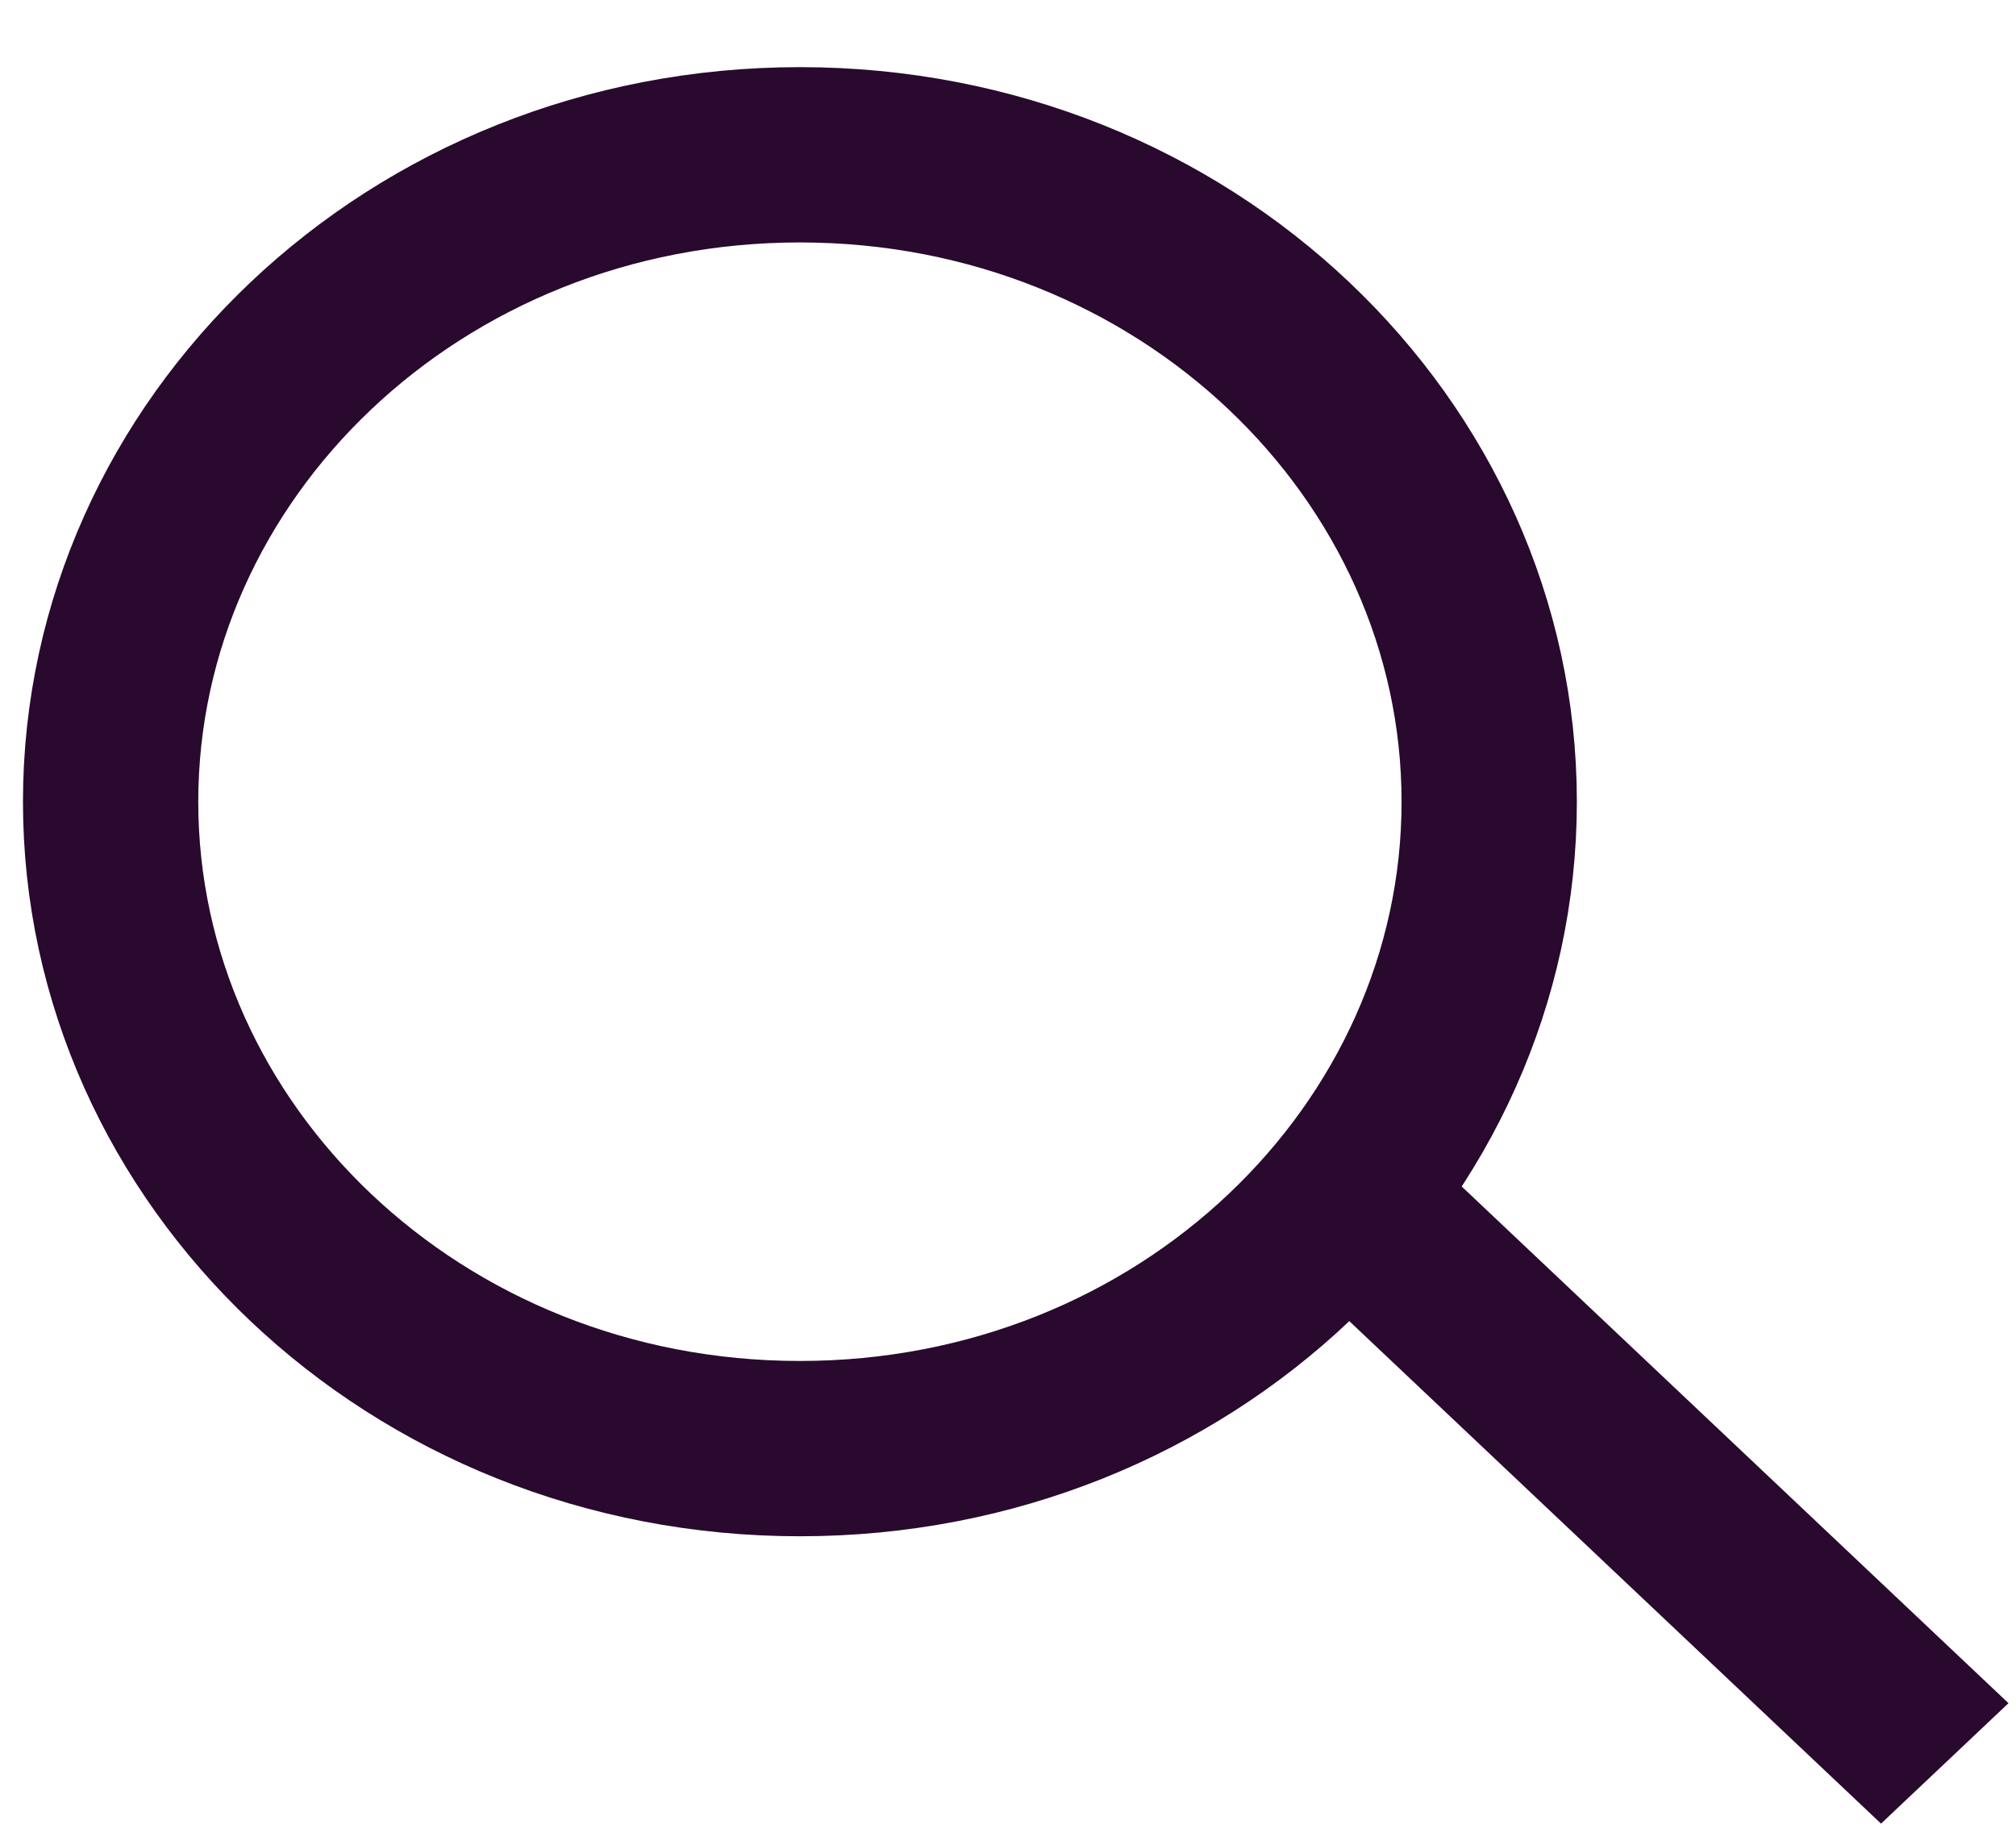 <svg width="23" height="21" viewBox="0 0 23 21" fill="none" xmlns="http://www.w3.org/2000/svg">
<path d="M16.99 9.147C16.99 13.171 13.523 16.527 9.126 16.527C4.729 16.527 1.262 13.171 1.262 9.147C1.262 5.122 4.729 1.766 9.126 1.766C13.523 1.766 16.99 5.122 16.99 9.147Z" stroke="#29092E" stroke-width="2"/>
<line y1="-1" x2="9.149" y2="-1" transform="matrix(0.727 0.687 -0.727 0.687 14.809 14.52)" stroke="#29092E" stroke-width="2"/>
</svg>
